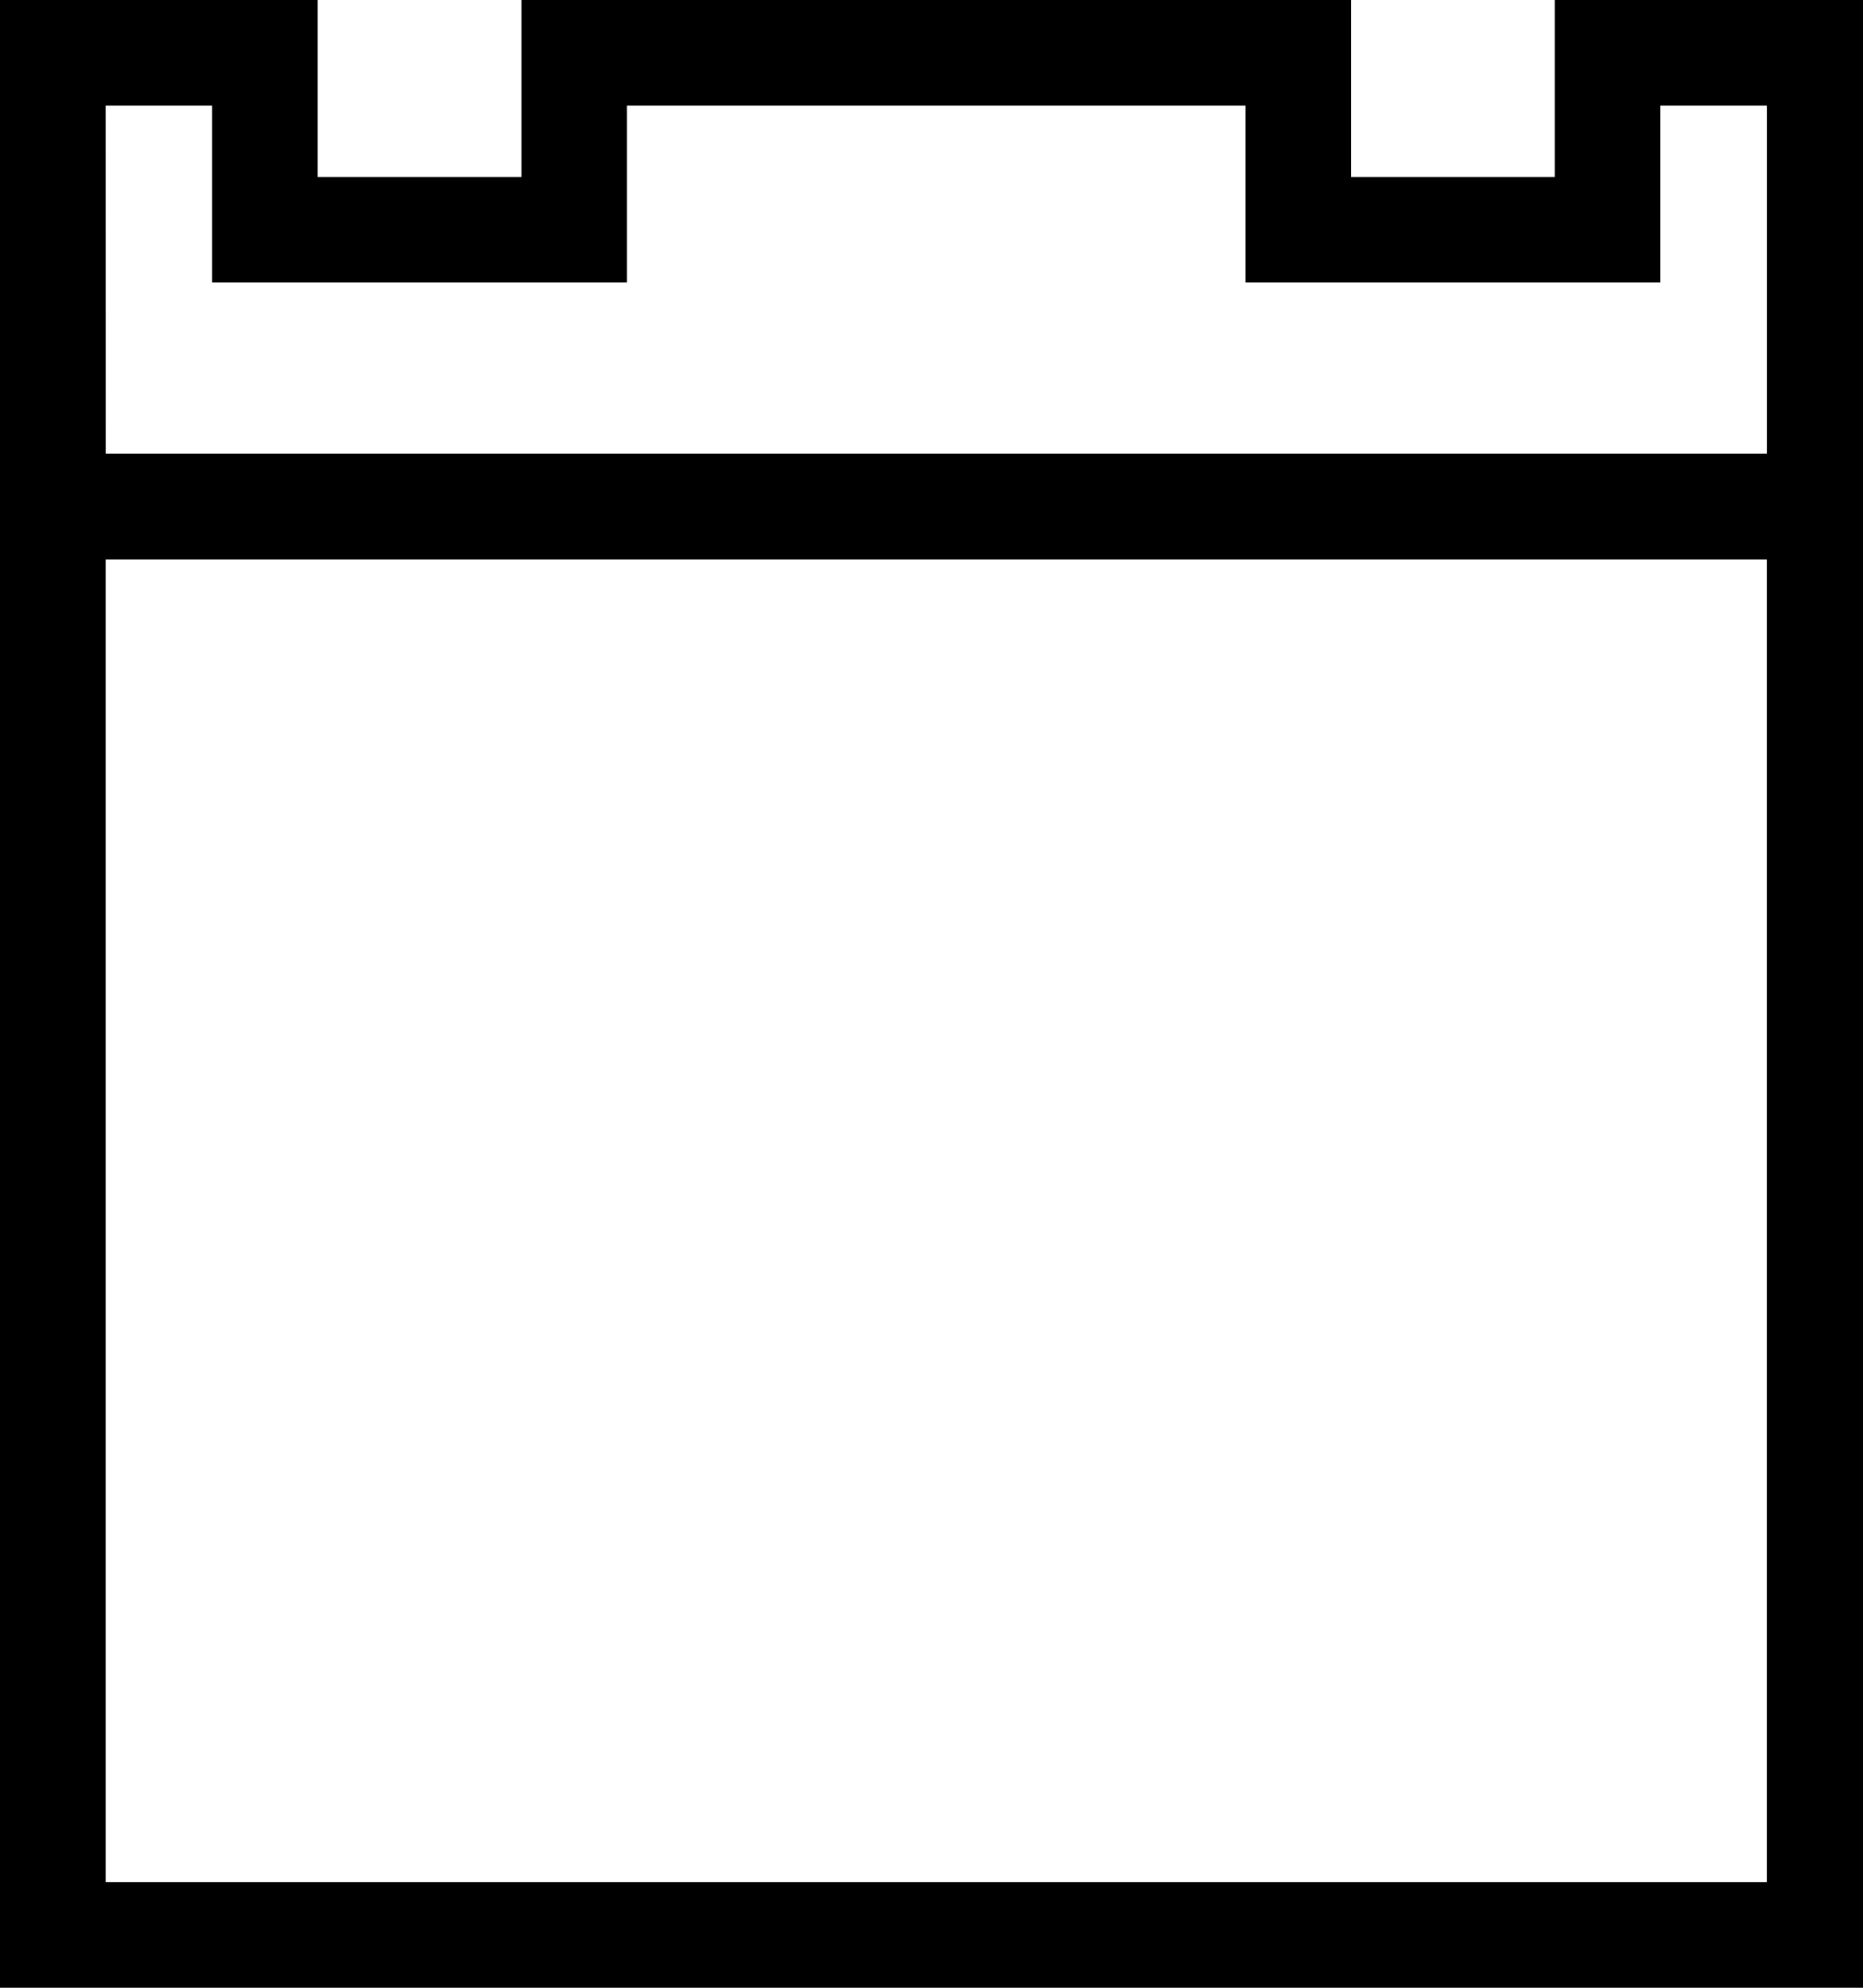 <!-- Generated by IcoMoon.io -->
<svg version="1.1" xmlns="http://www.w3.org/2000/svg" width="30" height="32" viewBox="0 0 30 32">
<title>calendar-empty-l</title>
<path d="M0 0v32h30.152v-32h-5.115v2.85h-3.281v-2.85h-13.359v2.85h-3.281v-2.85zM1.701 1.699h1.715v2.85h6.68v-2.85h9.961v2.85h6.68v-2.85h1.715v5.605c-8.916-0.001-17.832-0.001-26.75 0zM1.701 9.006c8.917-0.001 17.834-0.001 26.75 0v21.295h-26.75z"></path>
</svg>
